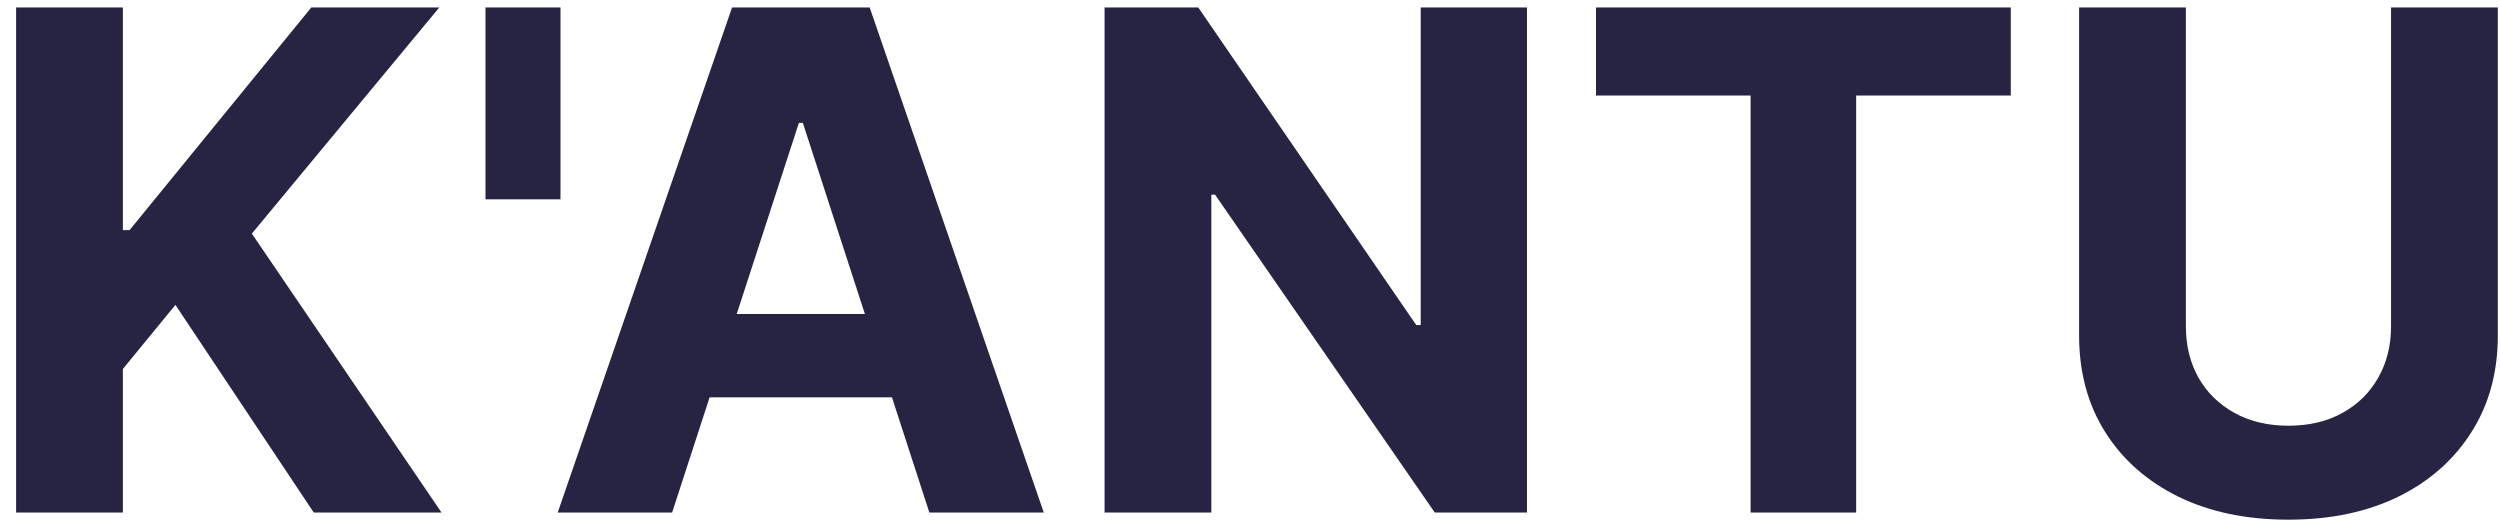 <svg width="108" height="23" viewBox="0 0 108 23" fill="none" xmlns="http://www.w3.org/2000/svg">
<path d="M0.696 22.141V0.323H5.308V9.943H5.596L13.448 0.323H18.977L10.88 10.092L19.073 22.141H13.554L7.578 13.171L5.308 15.941V22.141H0.696ZM24.213 0.323V8.611H20.974V0.323H24.213ZM29.036 22.141H24.093L31.625 0.323H37.57L45.091 22.141H40.148L34.683 5.309H34.512L29.036 22.141ZM28.727 13.565H40.404V17.166H28.727V13.565ZM65.966 0.323V22.141H61.982L52.49 8.409H52.33V22.141H47.717V0.323H51.765L61.183 14.044H61.375V0.323H65.966ZM68.947 4.126V0.323H86.866V4.126H80.186V22.141H75.626V4.126H68.947ZM103.293 0.323H107.906V14.492C107.906 16.083 107.526 17.475 106.766 18.668C106.013 19.861 104.959 20.791 103.602 21.459C102.246 22.12 100.665 22.45 98.861 22.45C97.05 22.45 95.466 22.12 94.11 21.459C92.753 20.791 91.699 19.861 90.946 18.668C90.193 17.475 89.817 16.083 89.817 14.492V0.323H94.43V14.098C94.43 14.929 94.611 15.667 94.973 16.314C95.342 16.96 95.861 17.468 96.528 17.837C97.196 18.206 97.974 18.391 98.861 18.391C99.756 18.391 100.534 18.206 101.194 17.837C101.862 17.468 102.377 16.96 102.739 16.314C103.109 15.667 103.293 14.929 103.293 14.098V0.323Z" fill="#272343"/>
</svg>
